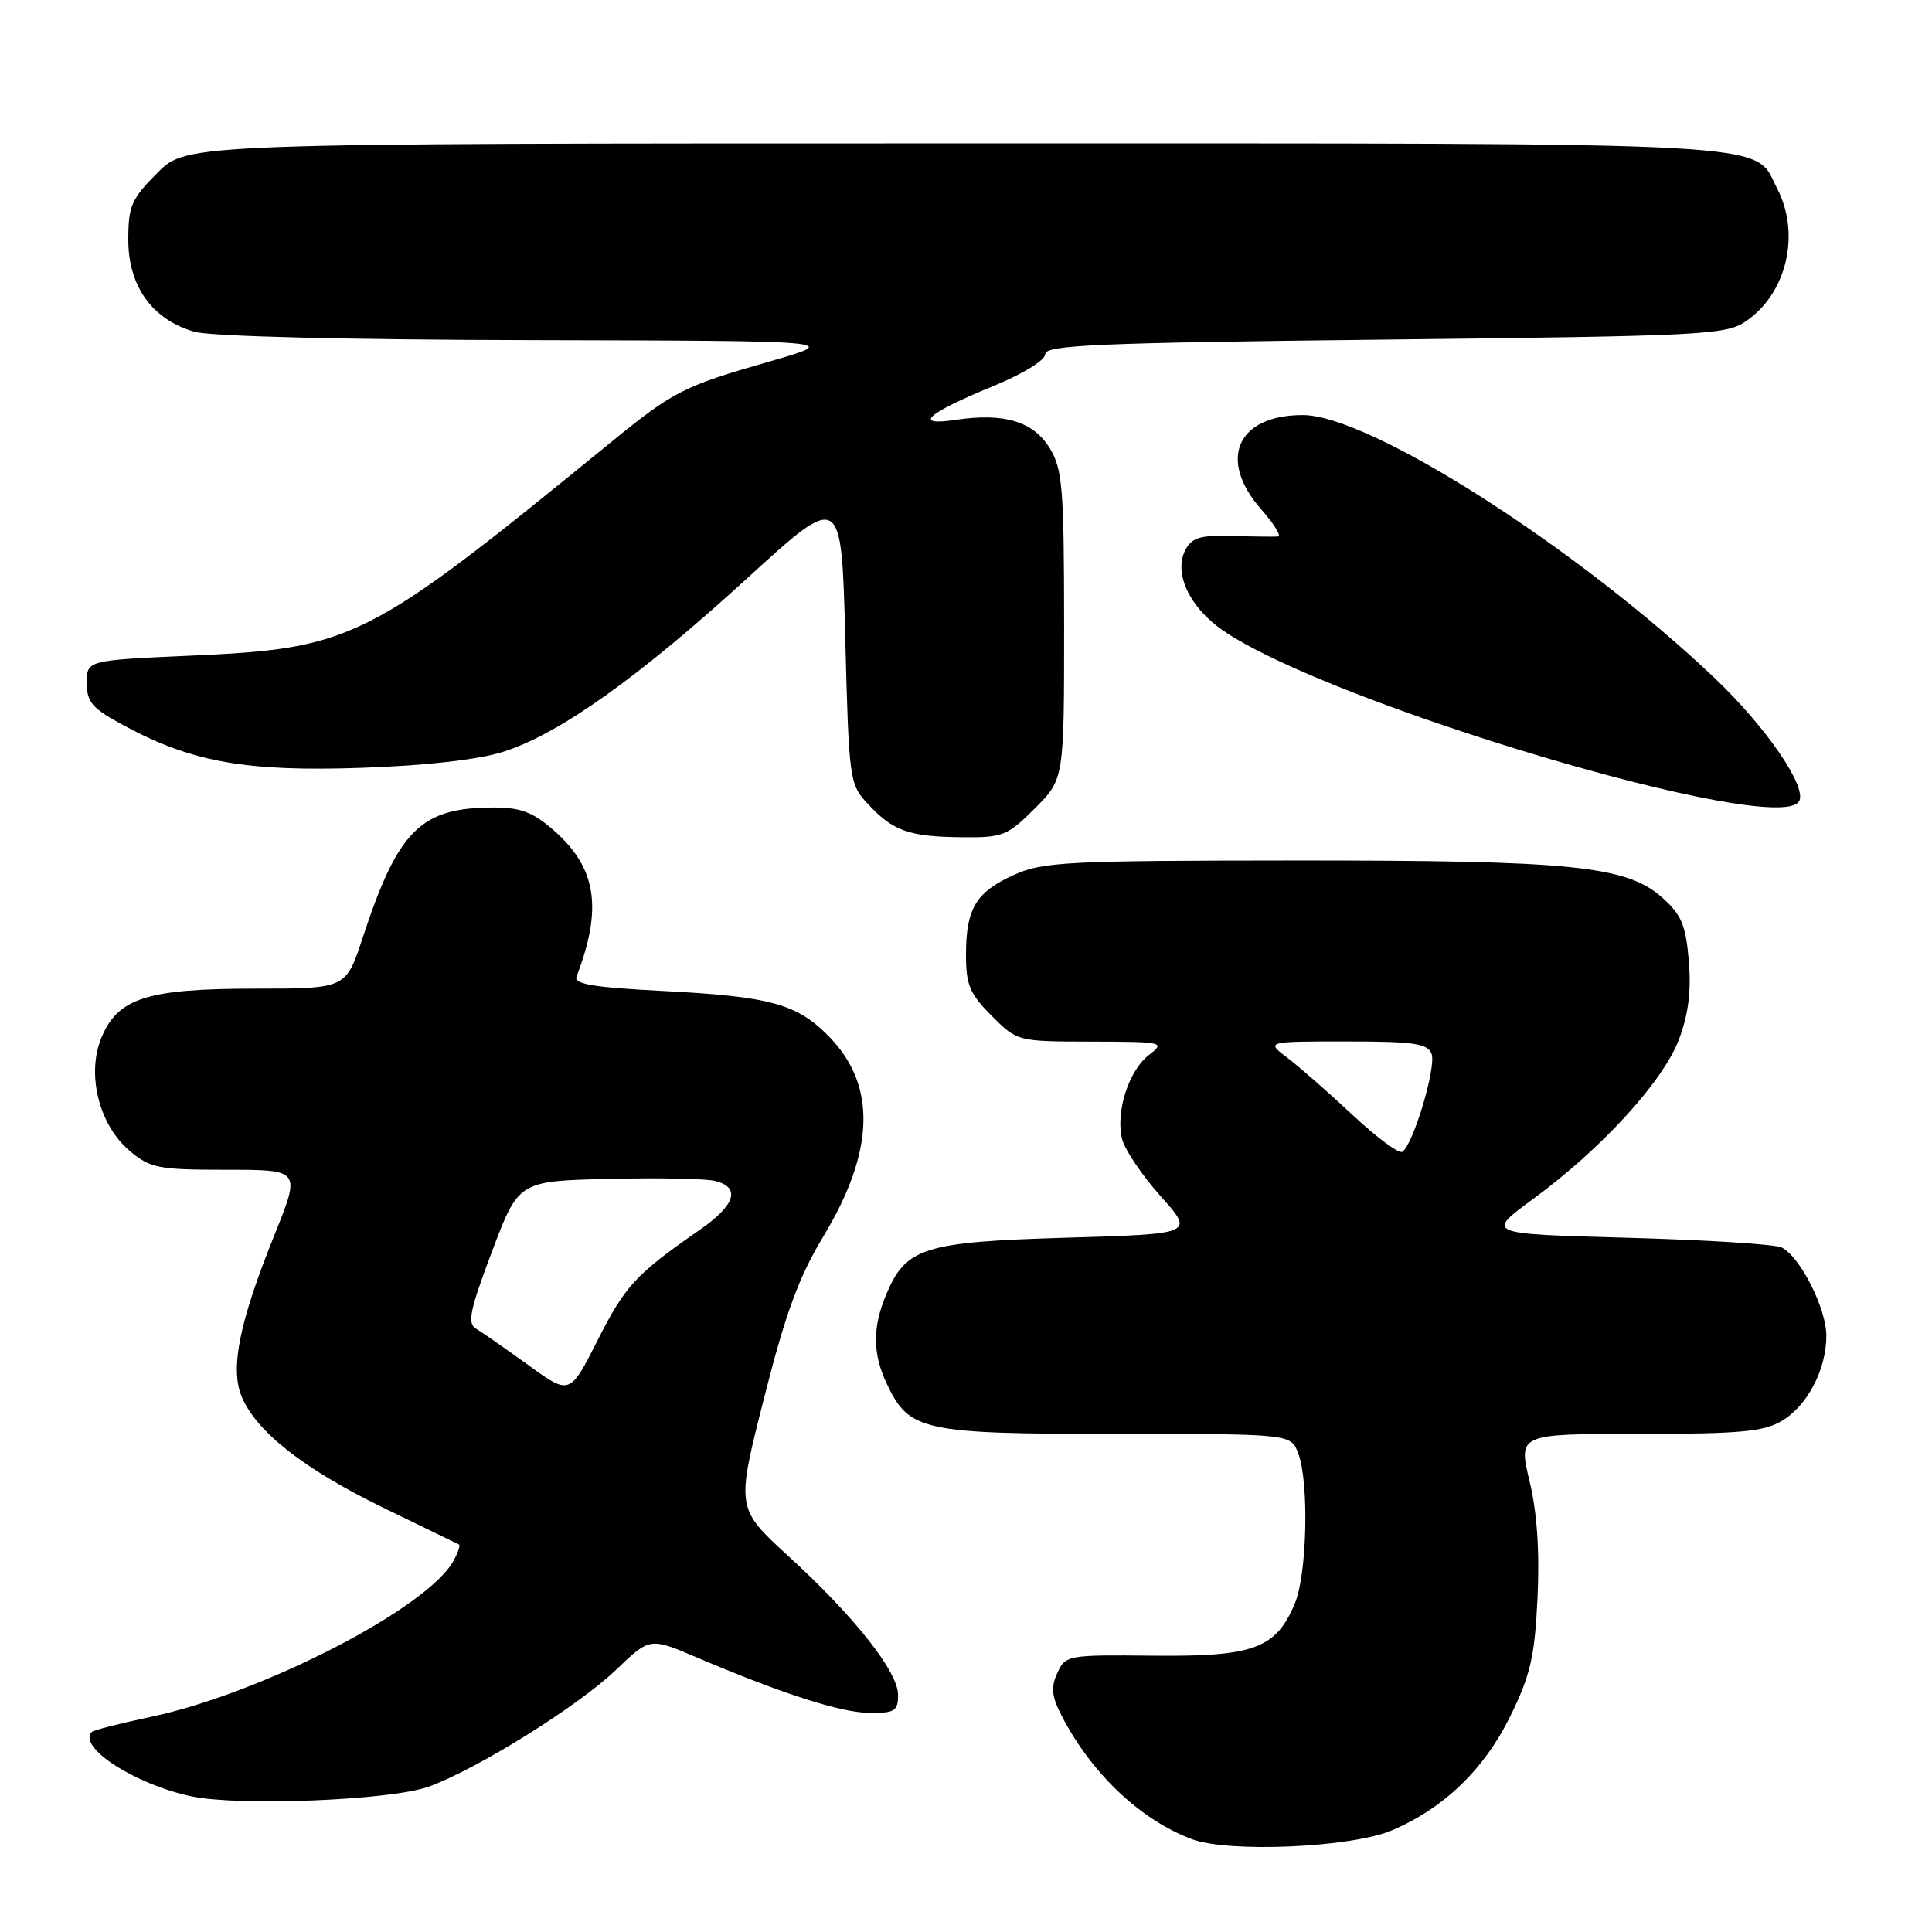 <?xml version="1.0" encoding="UTF-8" standalone="no"?>
<!DOCTYPE svg PUBLIC "-//W3C//DTD SVG 1.1//EN" "http://www.w3.org/Graphics/SVG/1.1/DTD/svg11.dtd" >
<svg xmlns="http://www.w3.org/2000/svg" xmlns:xlink="http://www.w3.org/1999/xlink" version="1.1" viewBox="0 0 256 256">
 <g >
 <path fill="currentColor"
d=" M 184.50 242.51 C 191.34 239.57 196.66 234.44 200.09 227.47 C 202.79 221.98 203.35 219.59 203.73 211.75 C 204.02 205.55 203.68 200.44 202.67 196.25 C 201.18 190.00 201.18 190.00 217.18 190.00 C 230.48 190.00 233.68 189.71 236.08 188.29 C 239.49 186.28 242.00 181.48 242.00 176.99 C 242.00 173.38 238.52 166.51 236.09 165.30 C 235.22 164.87 226.03 164.29 215.67 164.01 C 196.83 163.50 196.83 163.50 203.17 158.85 C 212.20 152.23 220.33 143.33 222.45 137.78 C 223.72 134.44 224.11 131.38 223.78 127.36 C 223.38 122.59 222.81 121.22 220.28 118.96 C 215.54 114.72 208.34 114.00 171.42 114.02 C 141.28 114.04 138.15 114.20 134.33 115.94 C 129.30 118.22 128.00 120.40 128.00 126.53 C 128.00 130.51 128.50 131.70 131.40 134.60 C 134.80 138.00 134.80 138.00 144.65 138.02 C 154.19 138.04 154.43 138.10 152.25 139.78 C 149.56 141.85 147.80 147.33 148.68 150.92 C 149.03 152.34 151.33 155.75 153.79 158.50 C 158.26 163.50 158.26 163.50 141.33 164.00 C 122.39 164.56 120.02 165.31 117.42 171.55 C 115.59 175.91 115.62 179.40 117.52 183.39 C 120.47 189.62 122.22 190.00 147.93 190.00 C 171.05 190.00 171.05 190.00 172.02 192.57 C 173.47 196.38 173.20 208.58 171.58 212.45 C 169.08 218.44 166.17 219.52 152.89 219.39 C 141.45 219.27 141.17 219.32 140.10 221.68 C 139.23 223.58 139.35 224.78 140.65 227.30 C 144.60 234.97 151.09 241.13 157.91 243.69 C 162.82 245.54 179.14 244.81 184.50 242.51 Z  M 56.78 236.75 C 63.18 234.45 76.62 226.07 81.66 221.23 C 86.11 216.97 86.11 216.97 92.31 219.61 C 103.62 224.43 111.46 226.95 115.25 226.97 C 118.55 227.00 119.00 226.71 119.00 224.59 C 119.00 221.52 113.25 214.23 104.44 206.17 C 97.54 199.84 97.54 199.84 101.23 185.30 C 104.10 173.97 105.84 169.23 109.10 163.83 C 115.90 152.58 116.17 143.86 109.91 137.41 C 105.64 133.00 102.12 132.04 87.70 131.30 C 78.67 130.84 76.02 130.40 76.39 129.41 C 79.87 120.34 79.05 115.01 73.40 110.05 C 70.63 107.62 69.02 107.00 65.43 107.00 C 55.73 107.00 52.76 109.96 48.06 124.25 C 45.84 131.00 45.84 131.00 33.89 131.00 C 19.51 131.00 15.64 132.23 13.45 137.47 C 11.43 142.31 13.11 149.08 17.20 152.51 C 19.91 154.79 20.97 155.00 30.00 155.00 C 39.84 155.00 39.84 155.00 36.41 163.53 C 31.72 175.14 30.47 181.30 32.02 185.05 C 33.94 189.69 40.27 194.66 50.77 199.77 C 56.12 202.37 60.65 204.57 60.83 204.66 C 61.01 204.75 60.70 205.69 60.13 206.75 C 56.77 213.04 34.75 224.40 19.83 227.53 C 15.86 228.37 12.42 229.25 12.18 229.48 C 10.20 231.47 17.85 236.43 25.34 238.02 C 31.67 239.36 51.79 238.55 56.78 236.75 Z  M 137.12 107.12 C 141.00 103.24 141.00 103.24 141.00 82.87 C 140.99 64.65 140.79 62.17 139.10 59.40 C 136.93 55.84 133.06 54.67 126.65 55.63 C 120.89 56.50 122.77 54.79 131.52 51.20 C 135.54 49.55 138.50 47.74 138.50 46.92 C 138.50 45.72 145.51 45.42 183.50 45.00 C 225.58 44.53 228.68 44.38 231.30 42.60 C 236.75 38.91 238.62 31.04 235.48 24.97 C 232.23 18.68 238.06 19.00 126.43 19.00 C 24.76 19.00 24.76 19.00 20.88 22.88 C 17.40 26.37 17.00 27.28 17.00 31.81 C 17.00 37.96 20.23 42.41 25.81 43.97 C 28.03 44.58 45.88 45.02 70.50 45.07 C 111.50 45.16 111.50 45.16 102.00 47.89 C 90.39 51.23 89.28 51.80 80.50 58.97 C 48.55 85.03 46.80 85.92 25.00 86.89 C 11.50 87.50 11.50 87.50 11.50 90.50 C 11.50 93.08 12.21 93.88 16.60 96.23 C 25.50 101.01 32.73 102.27 47.95 101.74 C 56.58 101.44 63.39 100.66 66.70 99.61 C 74.11 97.25 84.59 89.79 99.00 76.63 C 111.50 65.21 111.50 65.21 112.00 84.53 C 112.49 103.43 112.55 103.90 115.00 106.53 C 118.34 110.12 120.42 110.86 127.37 110.94 C 132.89 111.00 133.47 110.77 137.12 107.12 Z  M 238.38 106.19 C 239.52 104.35 234.04 96.34 227.19 89.84 C 209.03 72.58 181.49 55.00 172.62 55.00 C 163.92 55.00 161.32 60.88 167.10 67.47 C 168.81 69.41 169.82 71.04 169.35 71.09 C 168.88 71.13 166.17 71.10 163.32 71.02 C 159.10 70.89 157.95 71.22 157.09 72.83 C 155.47 75.86 157.56 80.42 161.98 83.49 C 176.11 93.28 235.46 110.92 238.38 106.19 Z  M 179.24 147.75 C 176.08 144.79 172.20 141.39 170.62 140.19 C 167.73 138.00 167.73 138.00 178.40 138.00 C 187.36 138.00 189.16 138.26 189.69 139.64 C 190.35 141.35 187.25 151.73 185.81 152.62 C 185.36 152.90 182.40 150.71 179.24 147.75 Z  M 70.00 180.88 C 66.97 178.69 63.86 176.52 63.08 176.06 C 61.89 175.37 62.25 173.63 65.18 165.86 C 68.71 156.50 68.71 156.50 80.60 156.21 C 87.15 156.05 93.51 156.17 94.75 156.48 C 98.18 157.33 97.45 159.67 92.75 162.94 C 84.26 168.83 82.85 170.35 79.21 177.55 C 75.50 184.87 75.50 184.87 70.00 180.88 Z "/>
</g>
</svg>